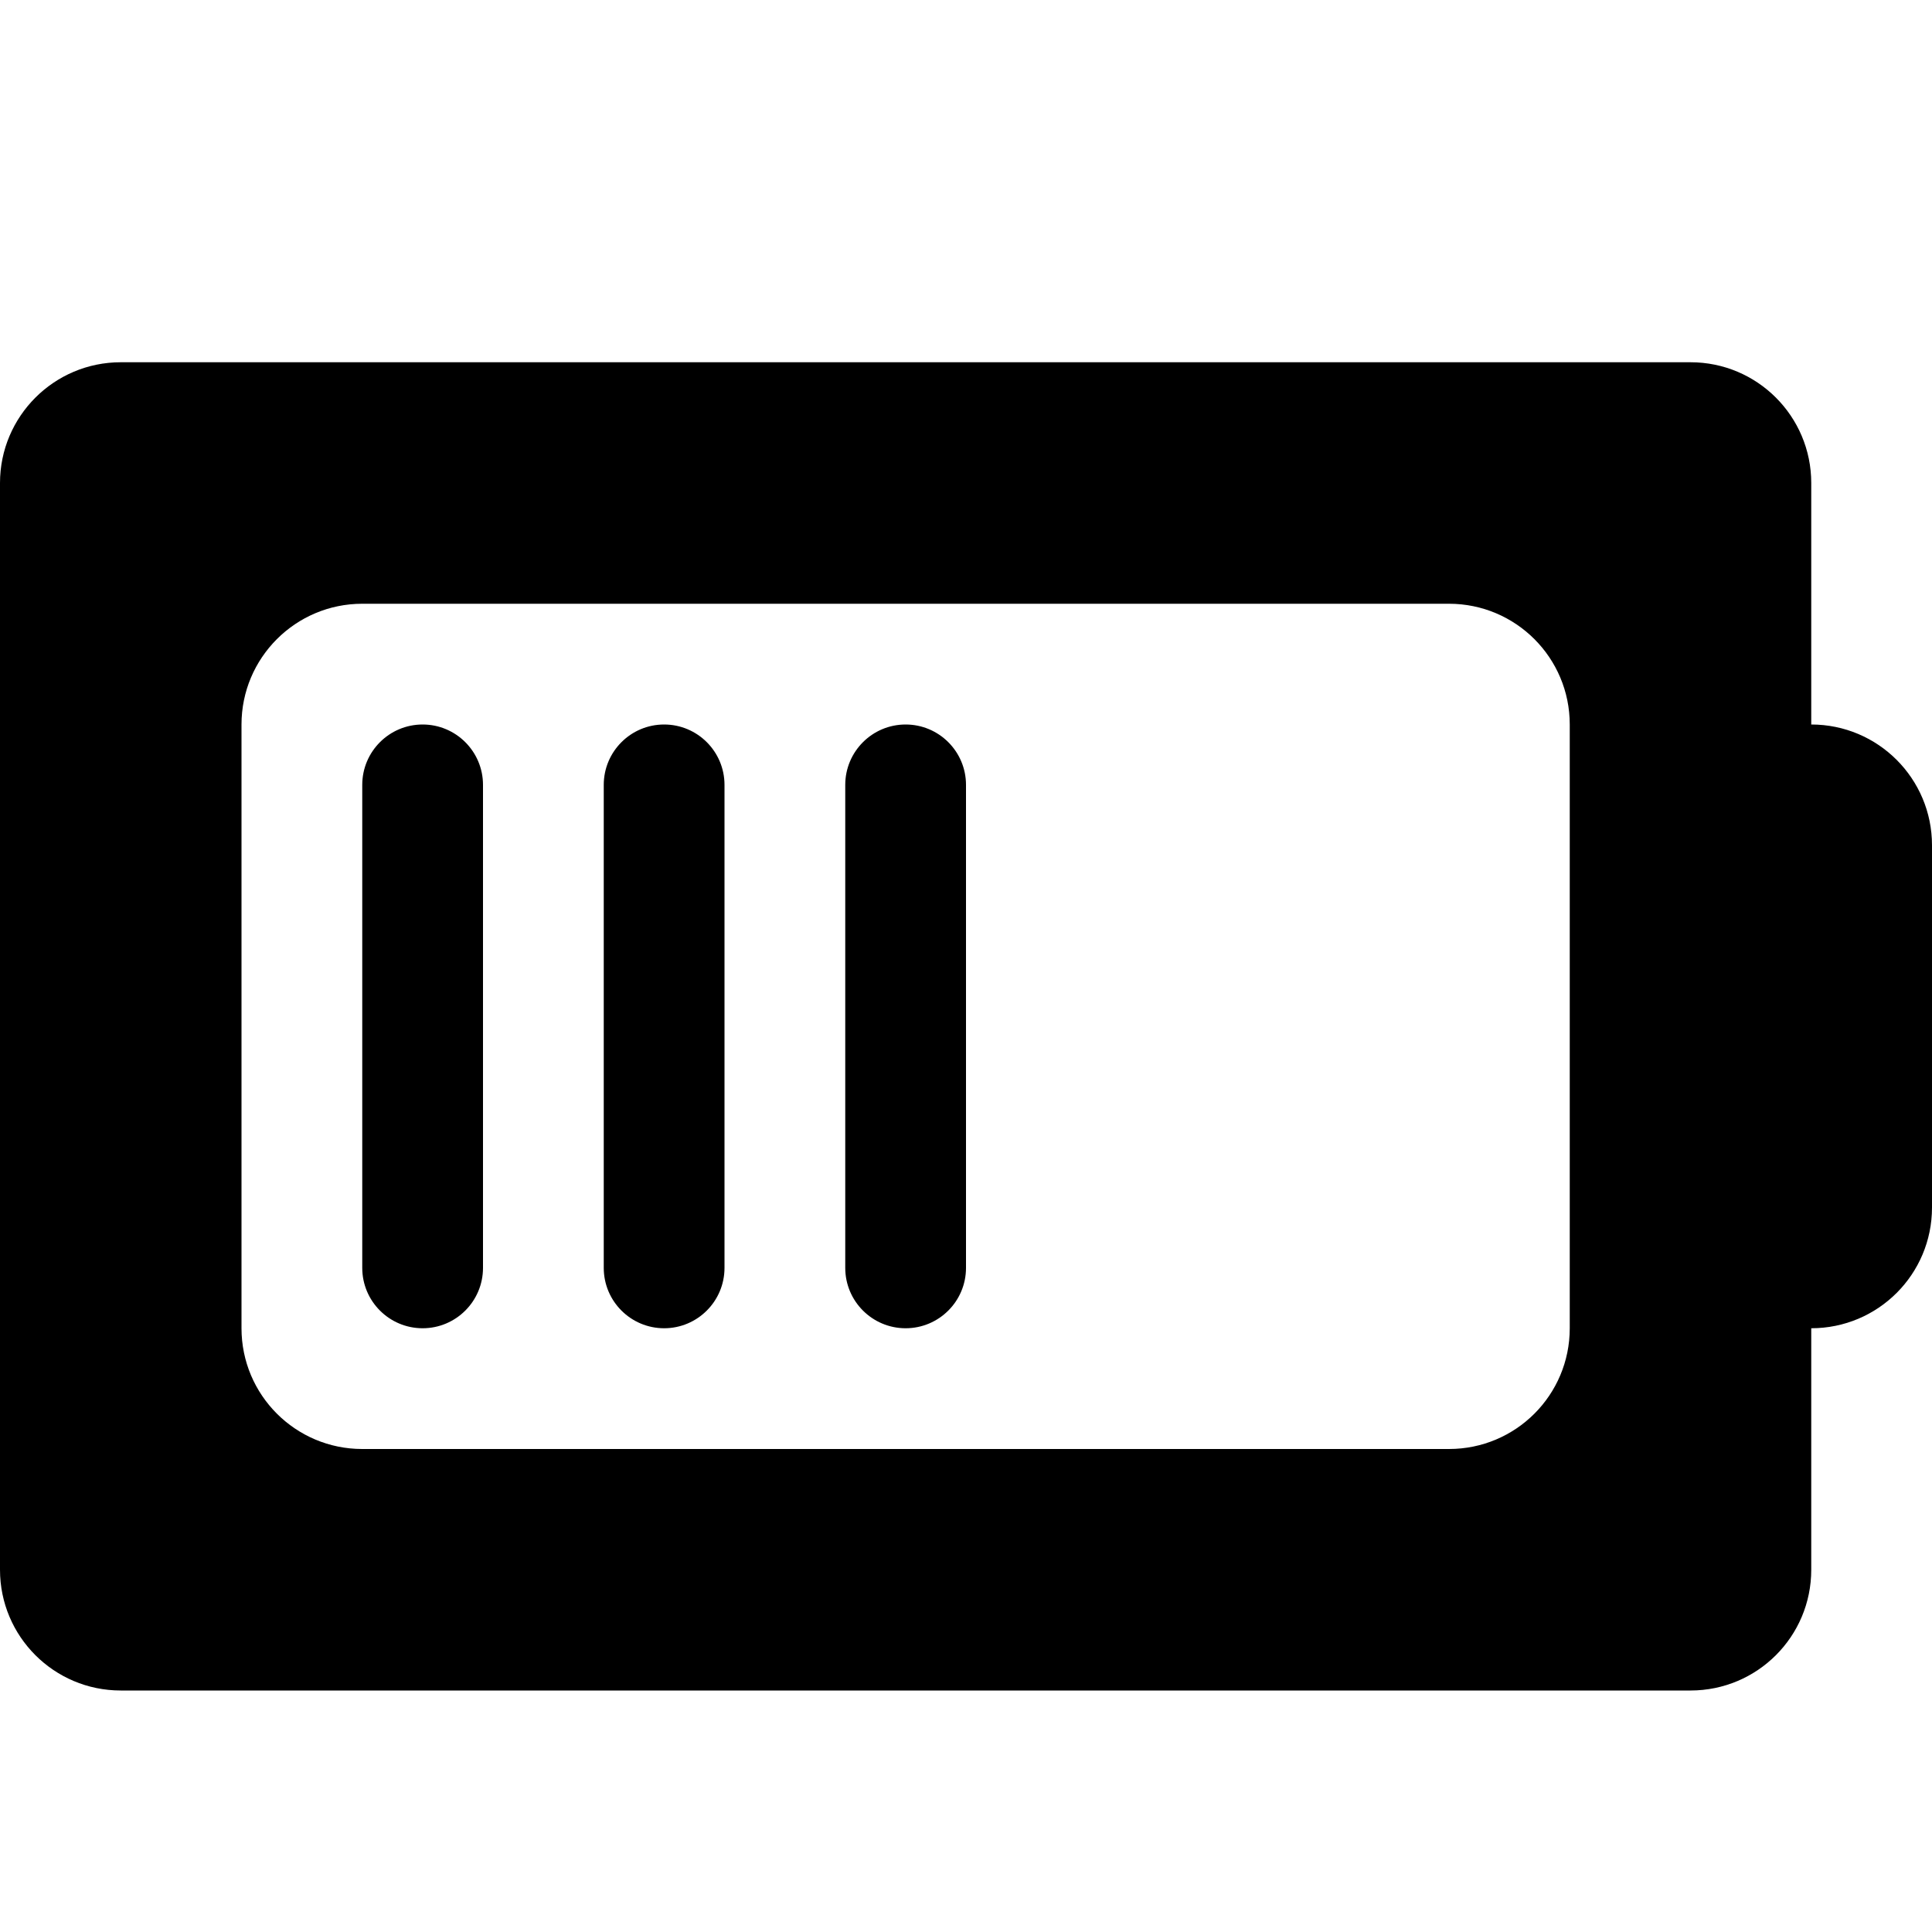  <svg version="1.1" id="Layer_1" xmlns="http://www.w3.org/2000/svg" xmlns:xlink="http://www.w3.org/1999/xlink" x="0px" y="0px" width="48px" height="48px" viewBox="0 0 48 48" enable-background="new 0 0 16 16" xml:space="preserve" fill="#000000"> <path d="M 45.00,18.00L45.00,12.00 c0.00-1.656-1.341-3.00-3.00-3.00L3.00,9.00 C 1.344,9.00,0.00,10.344,0.00,12.00l0.00,27.00 c0.00,1.659, 1.344,3.00, 3.00,3.00l39.00,0.00 c 1.659,0.00, 3.00-1.341, 3.00-3.00l0.00,-6.00 c 1.659,0.00, 3.00-1.341, 3.00-3.00L48.00,21.00 C 48.00,19.344, 46.659,18.00, 45.00,18.00z M 39.00,33.00c0.00,1.659-1.341,3.00-3.00,3.00L9.00,36.00 c-1.656,0.00-3.00-1.341-3.00-3.00L6.00,18.00 c0.00-1.656, 1.344-3.00, 3.00-3.00l27.00,0.00 c 1.659,0.00, 3.00,1.344, 3.00,3.00L39.00,33.00 z M 10.50,18.00C 9.672,18.00, 9.00,18.672, 9.00,19.50l0.00,12.00 C 9.00,32.328, 9.672,33.00, 10.50,33.00 C 11.328,33.00, 12.00,32.328, 12.00,31.50l0.00,-12.00 C 12.00,18.672, 11.328,18.00, 10.50,18.00z M 16.50,18.00C 15.672,18.00, 15.00,18.672, 15.00,19.50l0.00,12.00 C 15.00,32.328, 15.672,33.00, 16.50,33.00 C 17.328,33.00, 18.00,32.328, 18.00,31.50l0.00,-12.00 C 18.00,18.672, 17.328,18.00, 16.50,18.00z M 22.50,18.00C 21.672,18.00, 21.00,18.672, 21.00,19.50l0.00,12.00 C 21.00,32.328, 21.672,33.00, 22.50,33.00 C 23.328,33.00, 24.00,32.328, 24.00,31.50l0.00,-12.00 C 24.00,18.672, 23.328,18.00, 22.50,18.00z" ></path></svg>